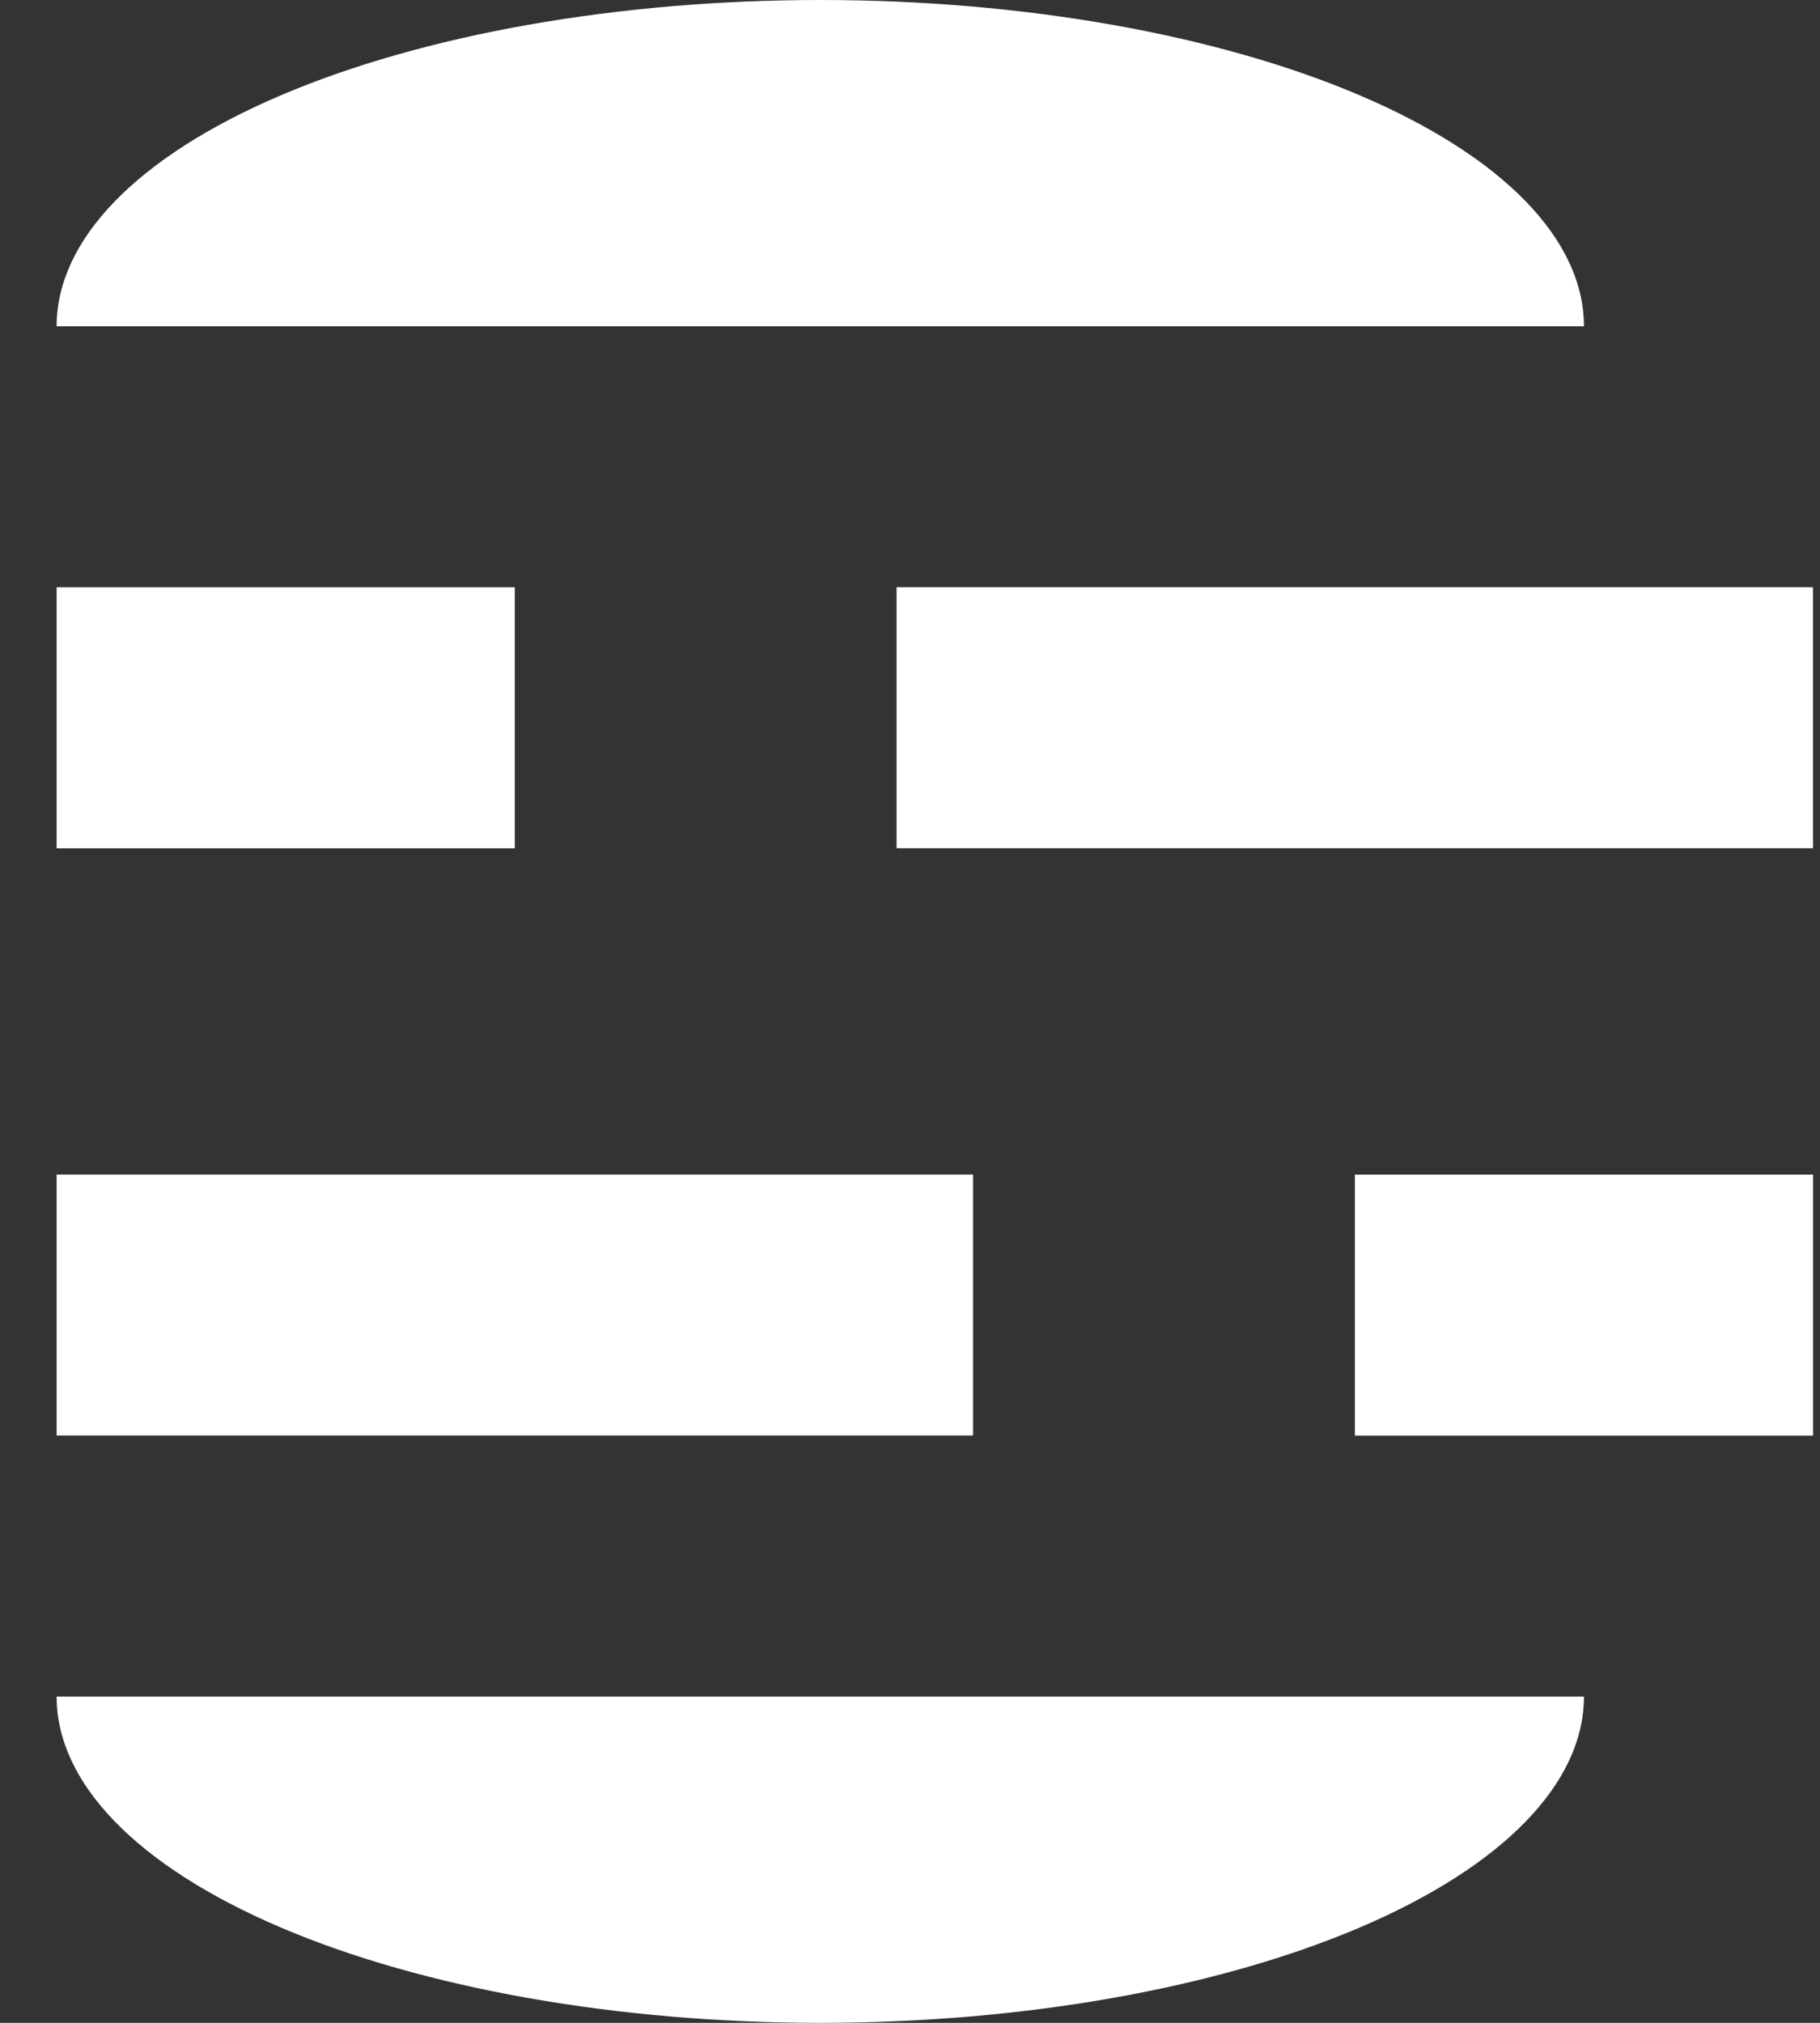 <svg width="27" height="30" viewBox="0 0 27 30" fill="none" xmlns="http://www.w3.org/2000/svg">
<rect x="0" y="0" width="27" height="30" fill="#333333" stroke="none"/>
<path fill-rule="evenodd" clip-rule="evenodd" d="M20.18 1.417C22.304 2.325 23.498 3.555 23.498 4.839H12.169L0.84 4.839C0.84 3.555 2.033 2.325 4.158 1.417C6.283 0.51 9.164 0 12.169 0C15.174 0 18.055 0.51 20.18 1.417ZM4.158 28.583C2.033 27.675 0.84 26.445 0.84 25.161H12.169L23.498 25.161C23.498 26.445 22.304 27.675 20.18 28.583C18.055 29.49 15.174 30 12.169 30C9.164 30 6.283 29.49 4.158 28.583ZM20.1 17.42H26.897V21.291H20.1V17.42ZM7.637 8.71H0.84V12.581H7.637V8.71ZM13.301 8.709H26.896V12.58H13.301V8.709ZM14.435 21.29V17.419H0.84V21.29H14.435Z" fill="white"/>
</svg>
